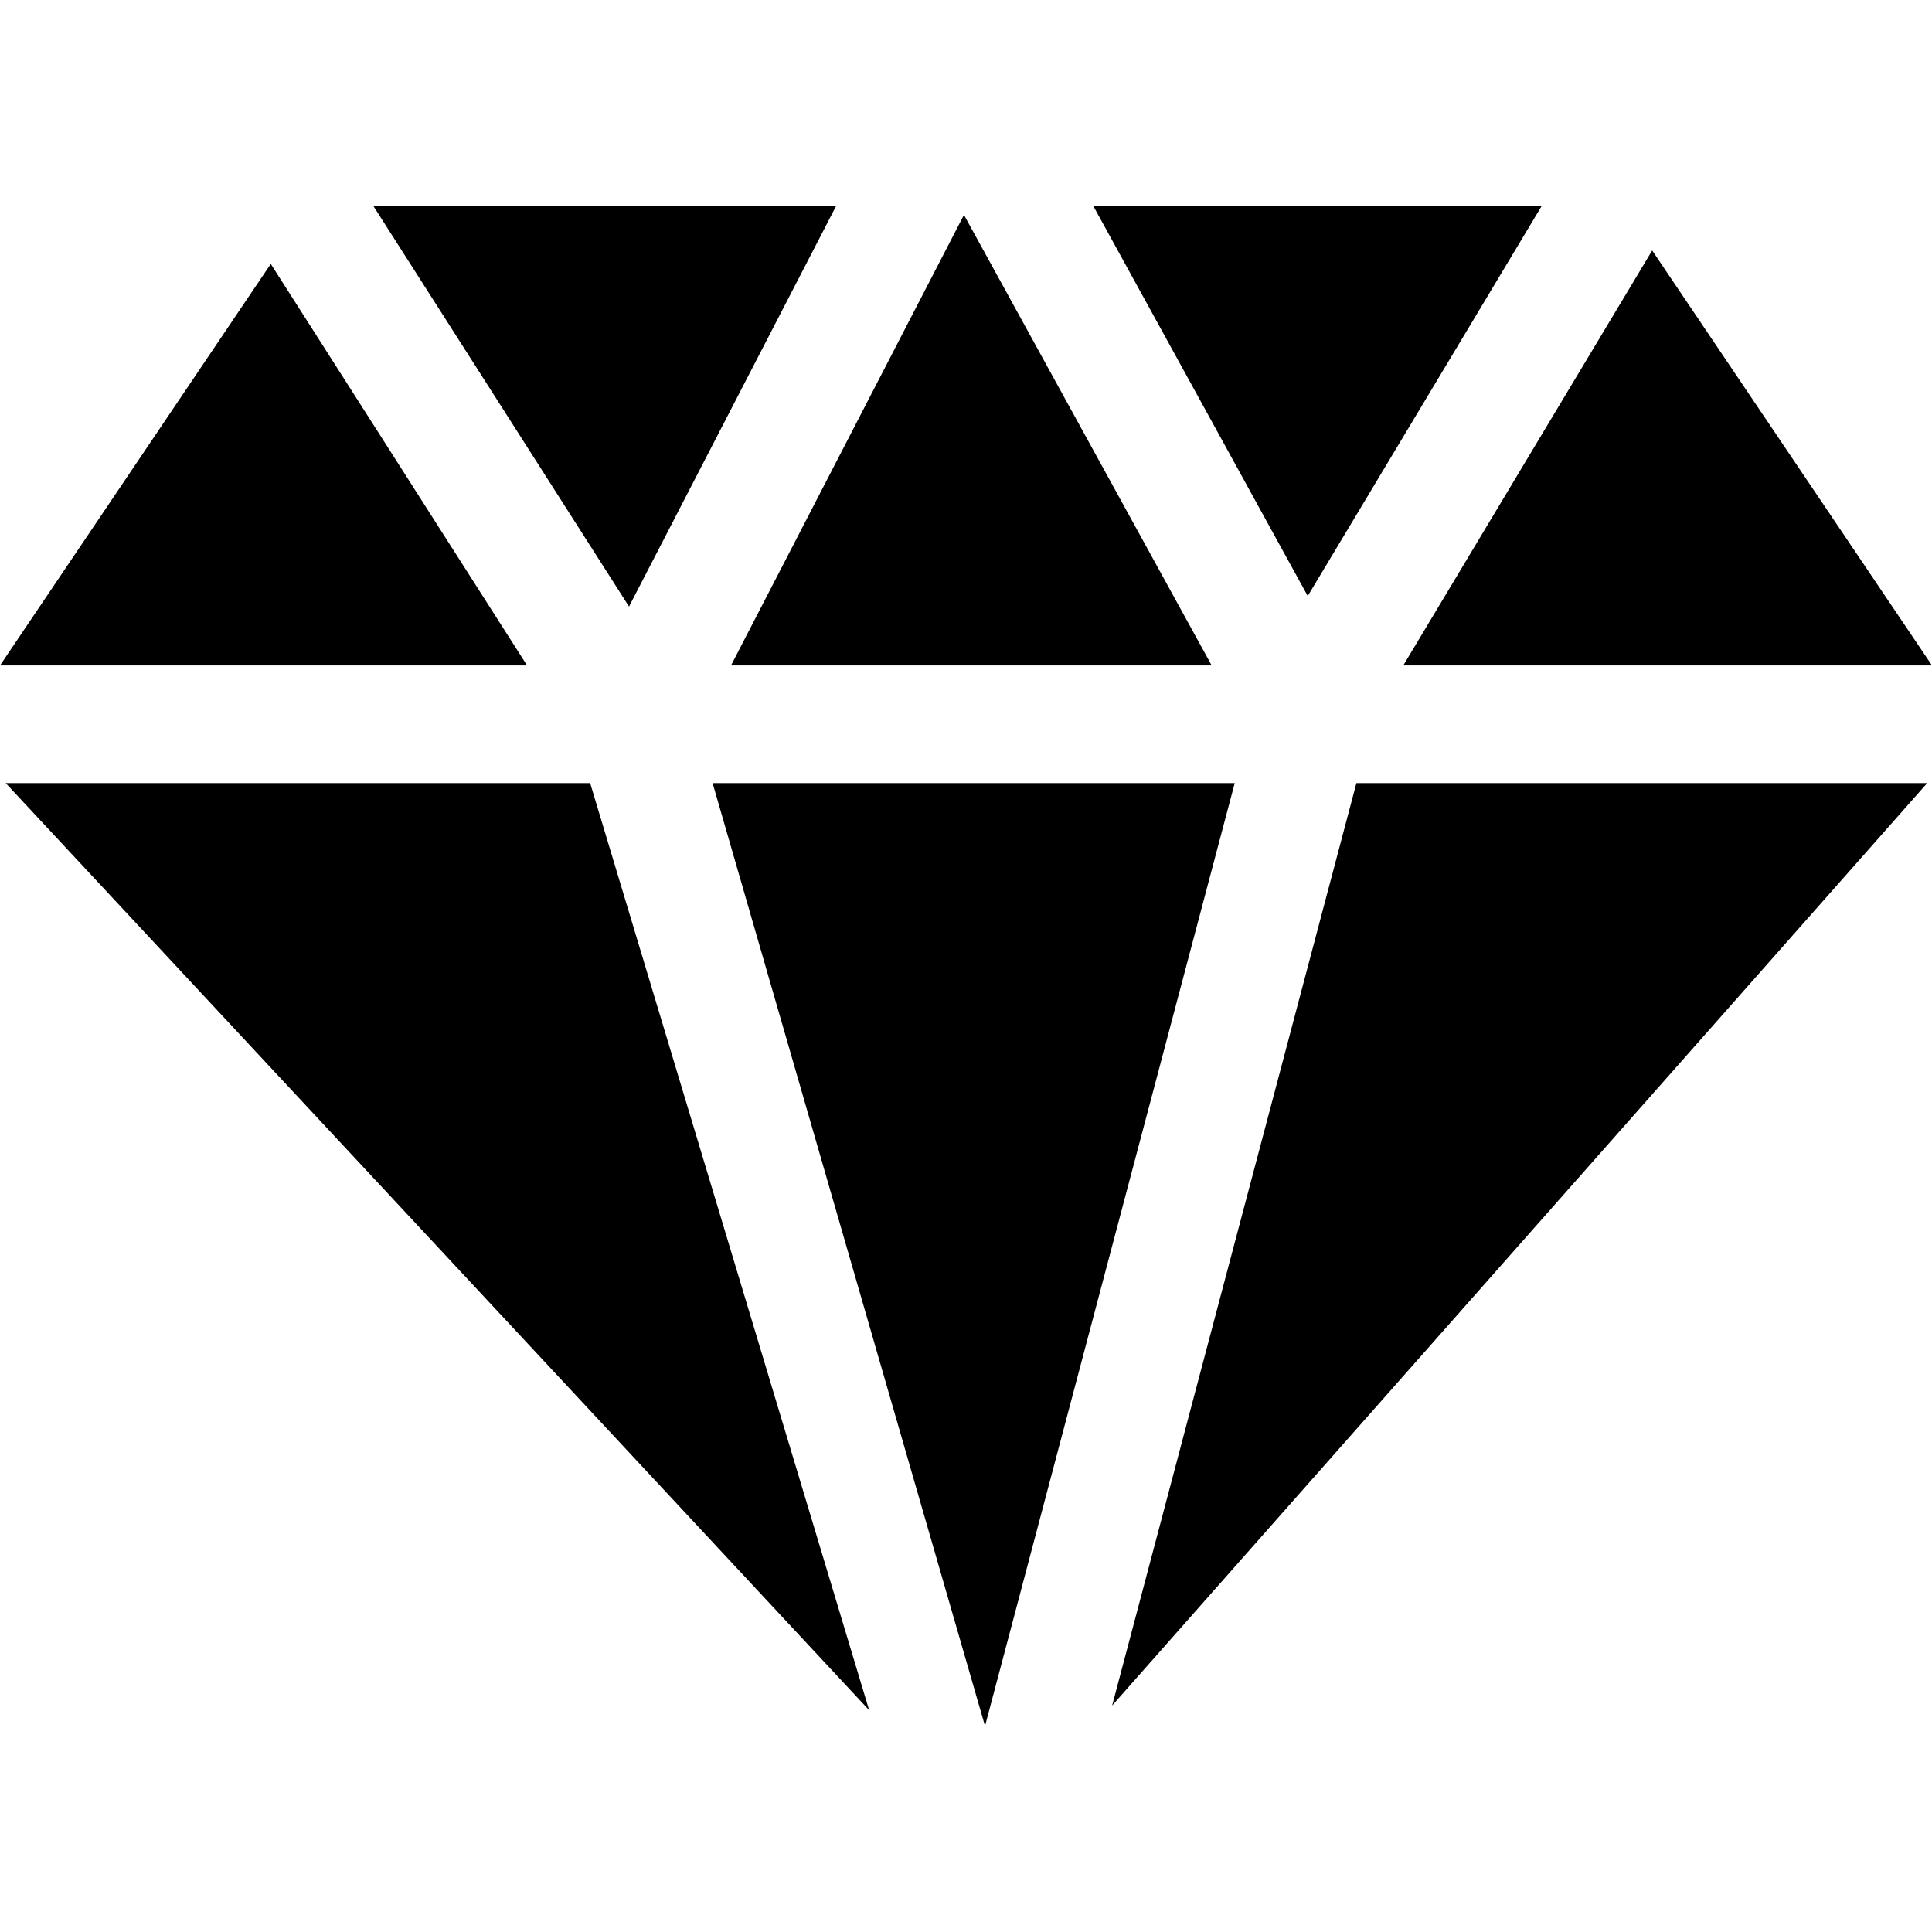 <?xml version="1.0" encoding="iso-8859-1"?>
<!-- Generator: Adobe Illustrator 19.0.0, SVG Export Plug-In . SVG Version: 6.00 Build 0)  -->
<svg class="mysvg" version="1.1" id="Capa_1" xmlns="http://www.w3.org/2000/svg" xmlns:xlink="http://www.w3.org/1999/xlink" x="0px" y="0px"
	 viewBox="0 0 512 512" style="enable-background:new 0 0 512 512;" xml:space="preserve">
<g>
	<g>
		<polygon points="437.844,66.38 371.877,176.353 512,176.353 		"/>
	</g>
</g>
<g>
	<g>
		<polygon points="156.395,207.528 1.5,207.528 230.331,453.211 		"/>
	</g>
</g>
<g>
	<g>
		<polygon points="255.457,56.947 193.723,176.353 321.109,176.353 		"/>
	</g>
</g>
<g>
	<g>
		<polygon points="98.938,54.58 166.698,160.744 221.586,54.58 		"/>
	</g>
</g>
<g>
	<g>
		<polygon points="71.757,69.94 0,176.353 139.676,176.353 		"/>
	</g>
</g>
<g>
	<g>
		<polygon points="188.846,207.528 261.041,457.42 327.216,207.528 		"/>
	</g>
</g>
<g>
	<g>
		<polygon points="289.733,54.58 346.565,157.946 408.568,54.58 		"/>
	</g>
</g>
<g>
	<g>
		<polygon points="359.464,207.528 294.727,451.996 510.738,207.528 		"/>
	</g>
</g>
<g>
</g>
<g>
</g>
<g>
</g>
<g>
</g>
<g>
</g>
<g>
</g>
<g>
</g>
<g>
</g>
<g>
</g>
<g>
</g>
<g>
</g>
<g>
</g>
<g>
</g>
<g>
</g>
<g>
</g>
</svg>
